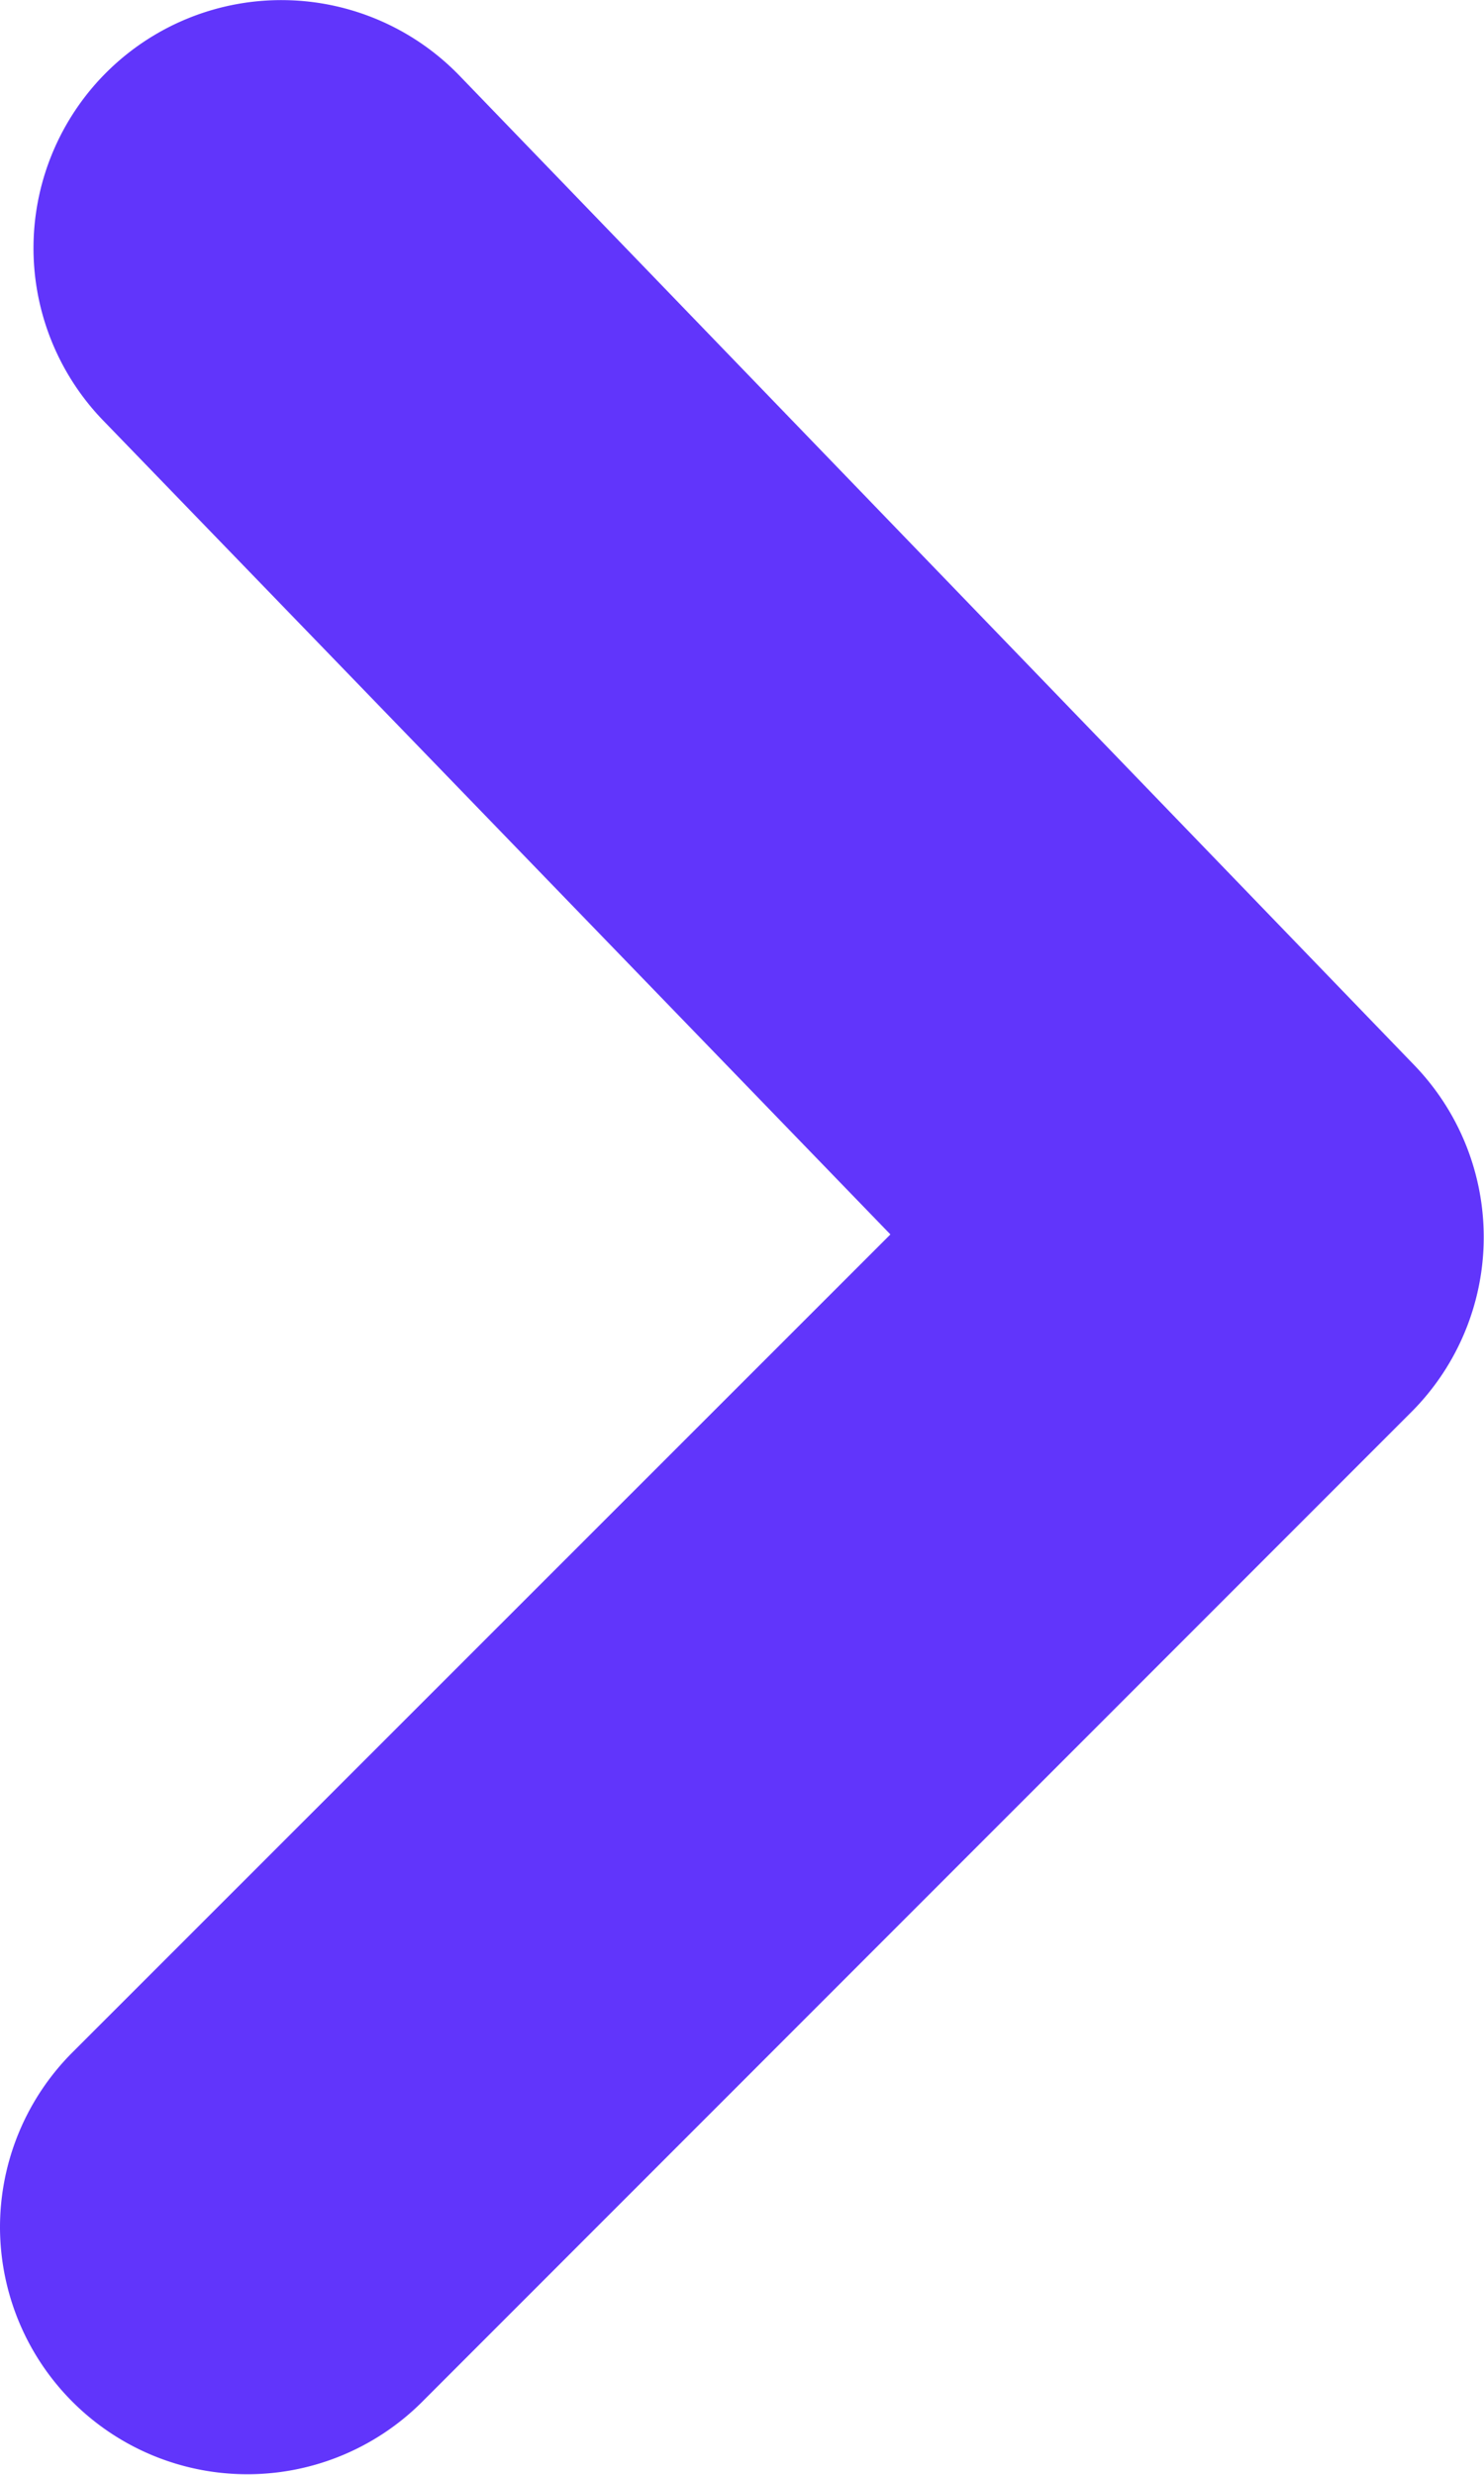 <svg xmlns="http://www.w3.org/2000/svg" xmlns:xlink="http://www.w3.org/1999/xlink" width="6" height="10" viewBox="0 0 6 10">
  <defs>
    <clipPath id="clip-path">
      <path id="_Icon_Сolor" data-name="🎨 Icon Сolor" d="M9,6a1,1,0,0,1-.707-.293L4.988,2.4,1.7,5.582A1,1,0,0,1,.305,4.143l4-3.862a1,1,0,0,1,1.4.012l4,4A1,1,0,0,1,9,6" fill="#6135fb"/>
    </clipPath>
  </defs>
  <g id="_27_Icon_chevron-down" data-name="27) Icon/chevron-down" transform="translate(6) rotate(90)">
    <g id="Group_225" data-name="Group 225" transform="translate(0 0)">
      <path id="_Icon_Сolor-2" data-name="🎨 Icon Сolor" d="M9,6a1,1,0,0,1-.707-.293L4.988,2.4,1.7,5.582A1,1,0,0,1,.305,4.143l4-3.862a1,1,0,0,1,1.4.012l4,4A1,1,0,0,1,9,6" fill="#6135fb"/>
    </g>
  </g>
</svg>
